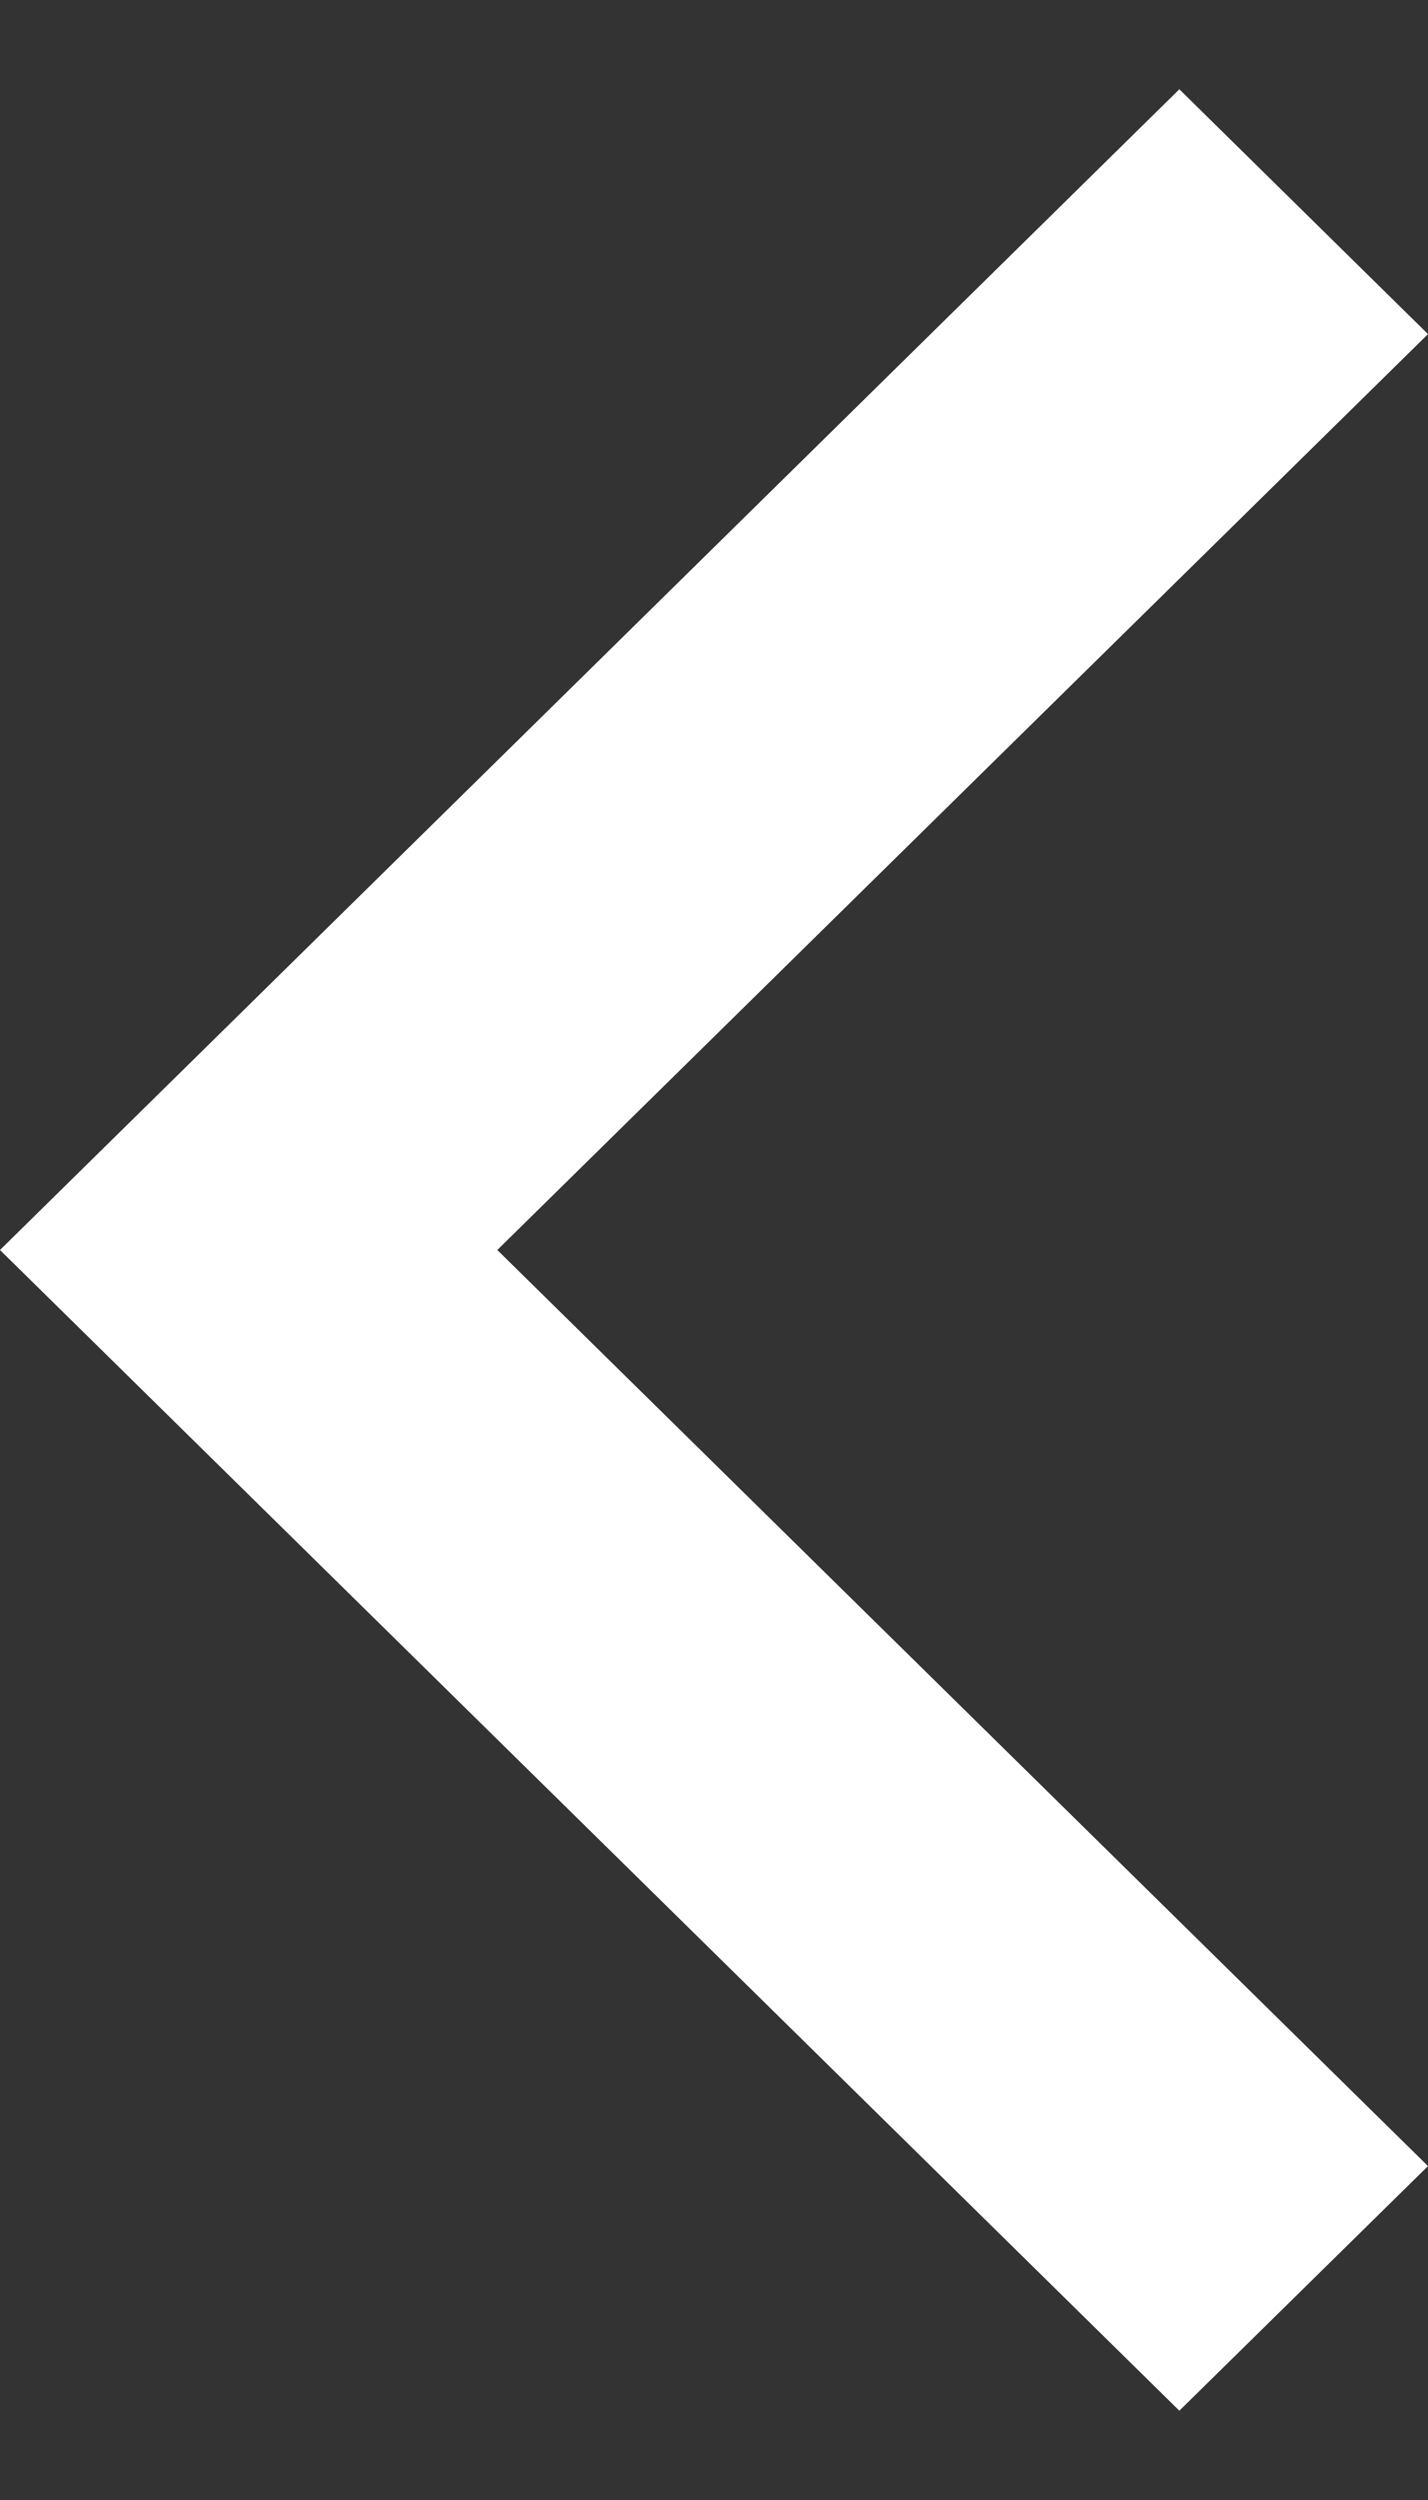 <svg width="8" height="14" viewBox="0 0 8 14" fill="none" xmlns="http://www.w3.org/2000/svg">
<rect x="0" y="0" width="8" height="14" fill="#333333" stroke="none"/>
<path fill-rule="evenodd" clip-rule="evenodd" d="M6.607 0.5L8 1.871L2.786 7L8 12.13L6.607 13.5L-2.84124e-07 7L6.607 0.5Z" fill="white"/>
</svg>
